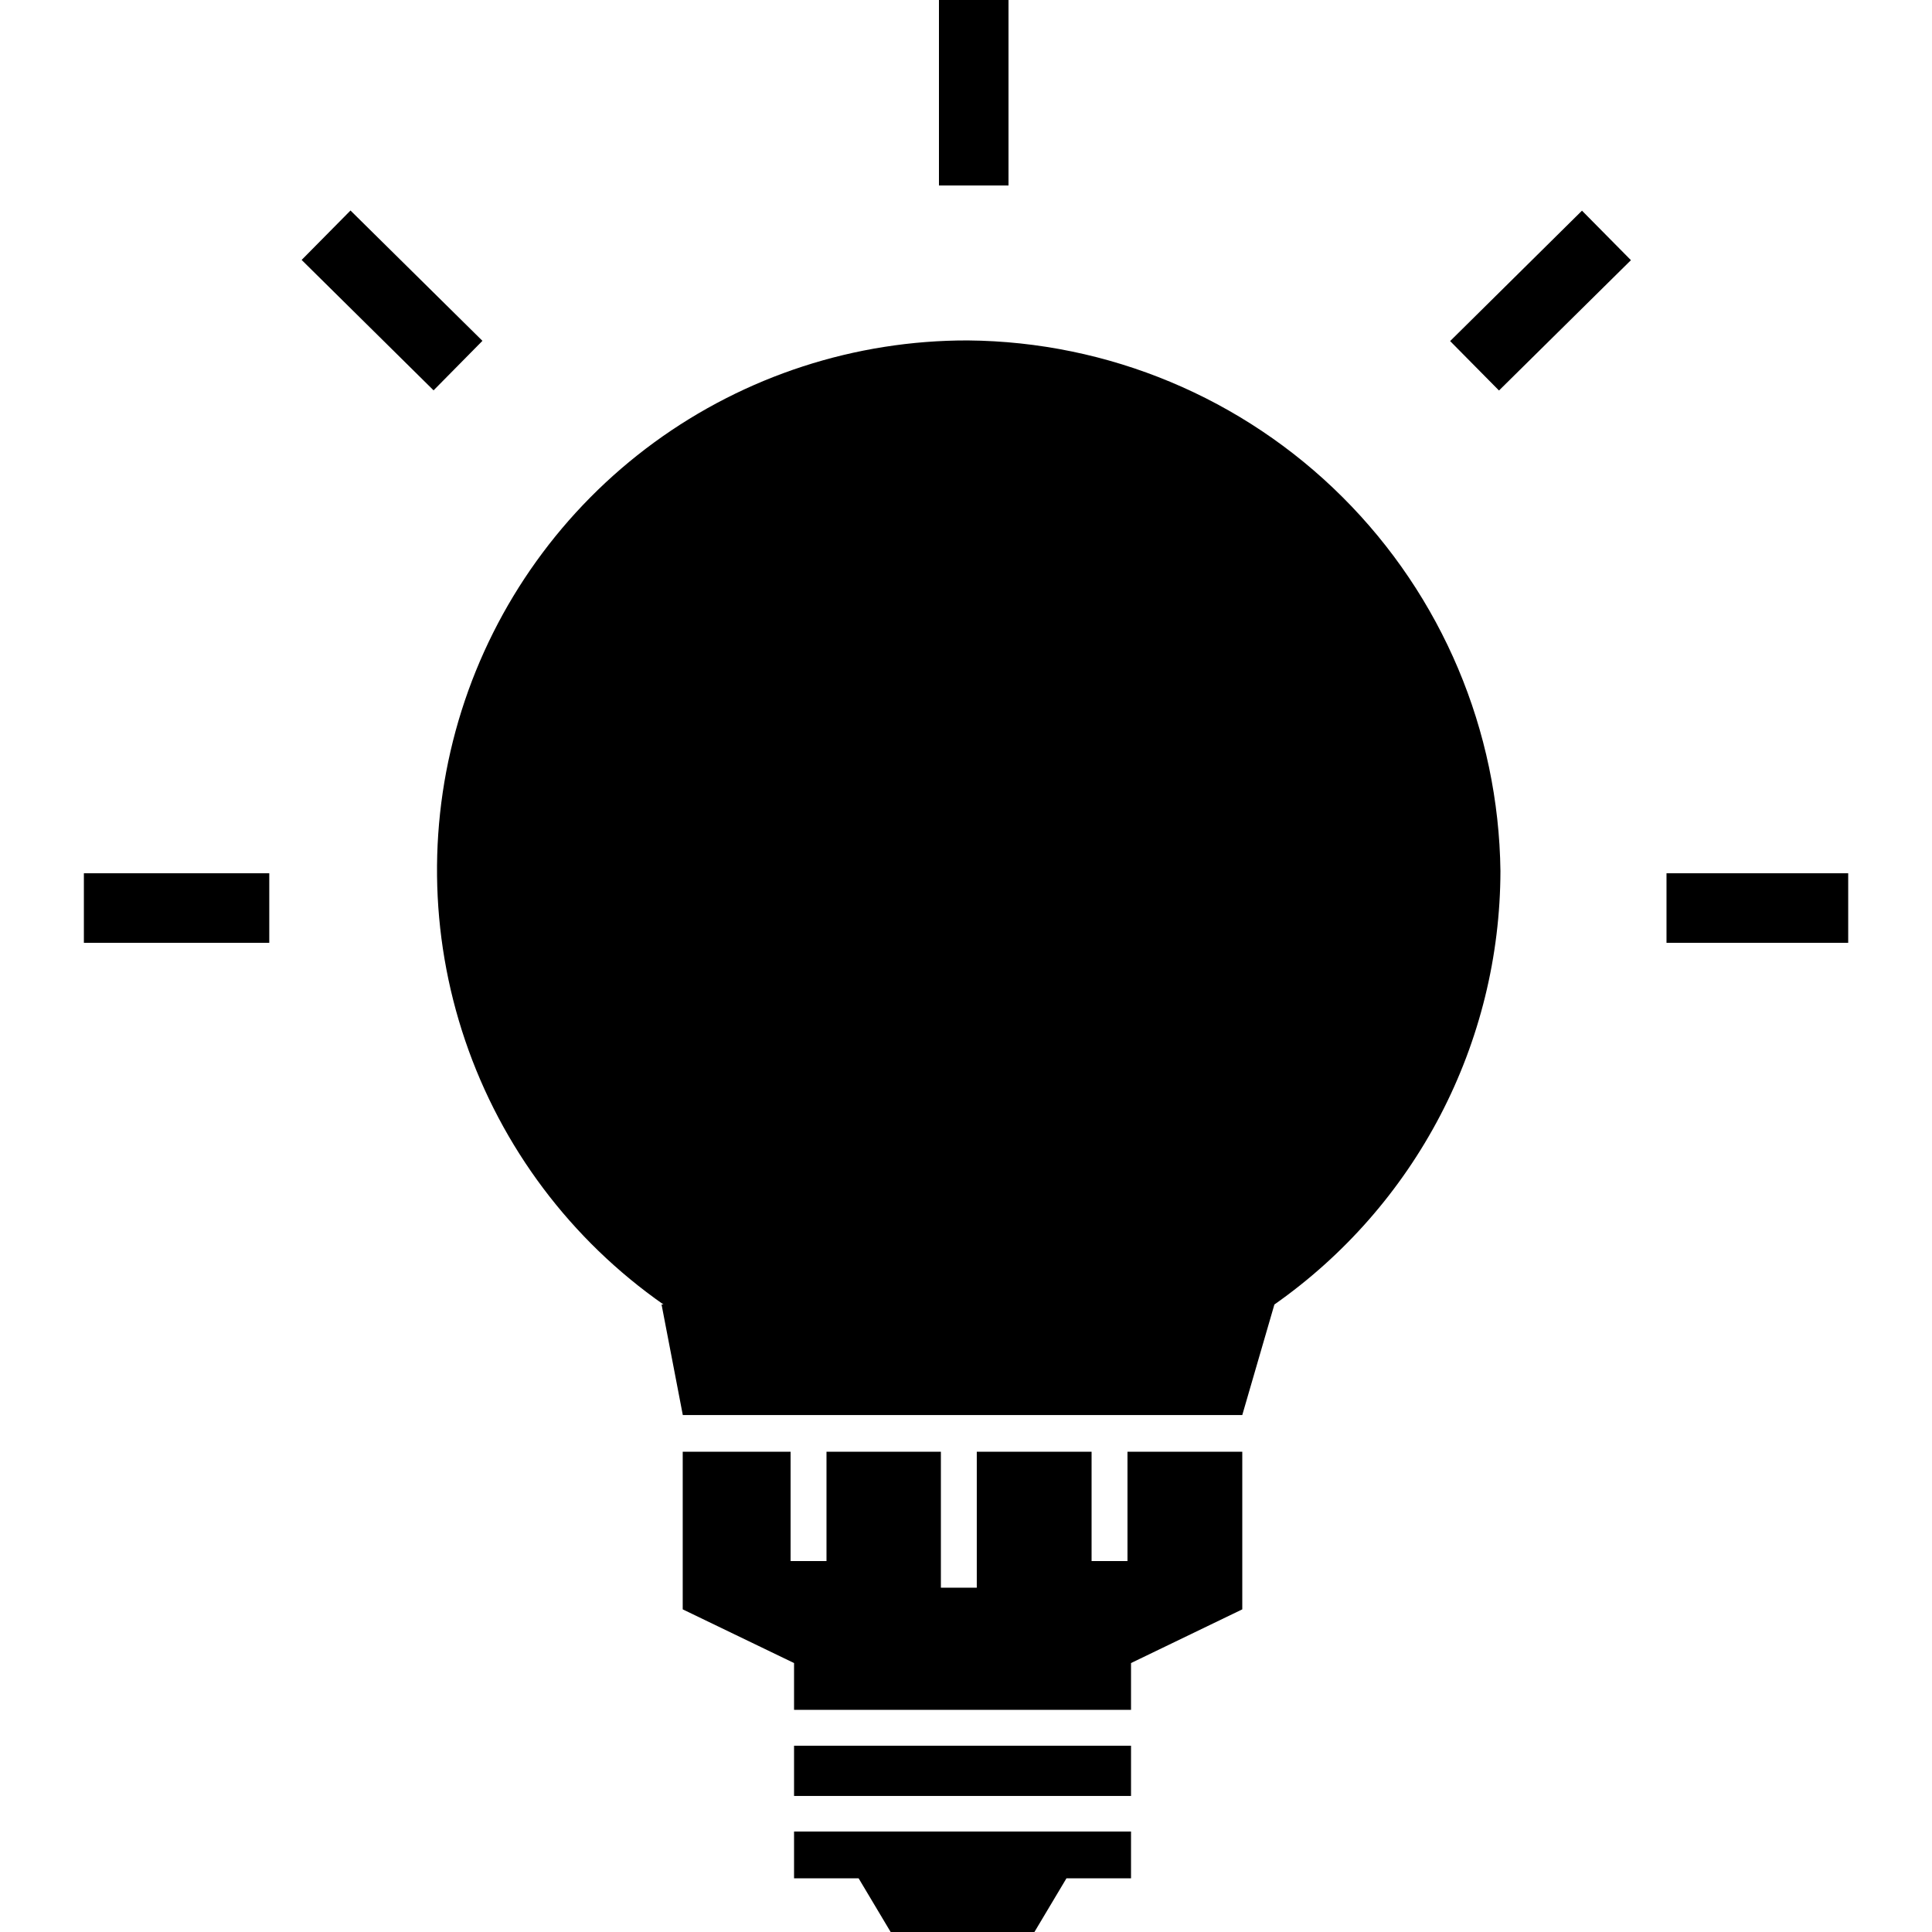 <svg width="24" height="24" viewBox="0 0 24 24" fill="none" xmlns="http://www.w3.org/2000/svg">
<path d="M3.345 10.848H1.042V11.712H3.345V10.848Z" fill="black"/>
<path d="M22.959 10.848H20.702V11.712H22.959V10.848Z" fill="black"/>
<path d="M14.006 19.392H13.56V18.034H12.134V19.723H11.688V18.034H10.267V19.392H9.821V18.034H8.481V19.992L9.864 20.659V21.24H14.05V20.659L15.432 19.992V18.034H14.006V19.392Z" fill="black"/>
<path d="M9.864 23.333H10.666L11.064 24H12.85L13.248 23.333H14.05V22.752H9.864V23.333Z" fill="black"/>
<path d="M14.05 21.686H9.864V22.31H14.05V21.686Z" fill="black"/>
<path d="M12.024 4.229C10.623 4.226 9.257 4.67 8.125 5.497C6.994 6.324 6.156 7.491 5.734 8.827C5.312 10.164 5.328 11.6 5.779 12.927C6.23 14.254 7.093 15.402 8.242 16.205H8.218L8.482 17.578H15.432L15.831 16.205C16.696 15.598 17.403 14.792 17.892 13.855C18.381 12.918 18.637 11.877 18.639 10.82C18.617 9.074 17.913 7.407 16.676 6.174C15.44 4.942 13.77 4.244 12.024 4.229Z" fill="black"/>
<path d="M19.652 2.617L18.014 4.237L18.621 4.851L20.26 3.232L19.652 2.617Z" fill="black"/>
<path d="M12.528 0H11.664V2.304H12.528V0Z" fill="black"/>
<path d="M4.354 2.615L3.747 3.229L5.386 4.849L5.993 4.234L4.354 2.615Z" fill="black"/>
</svg>
